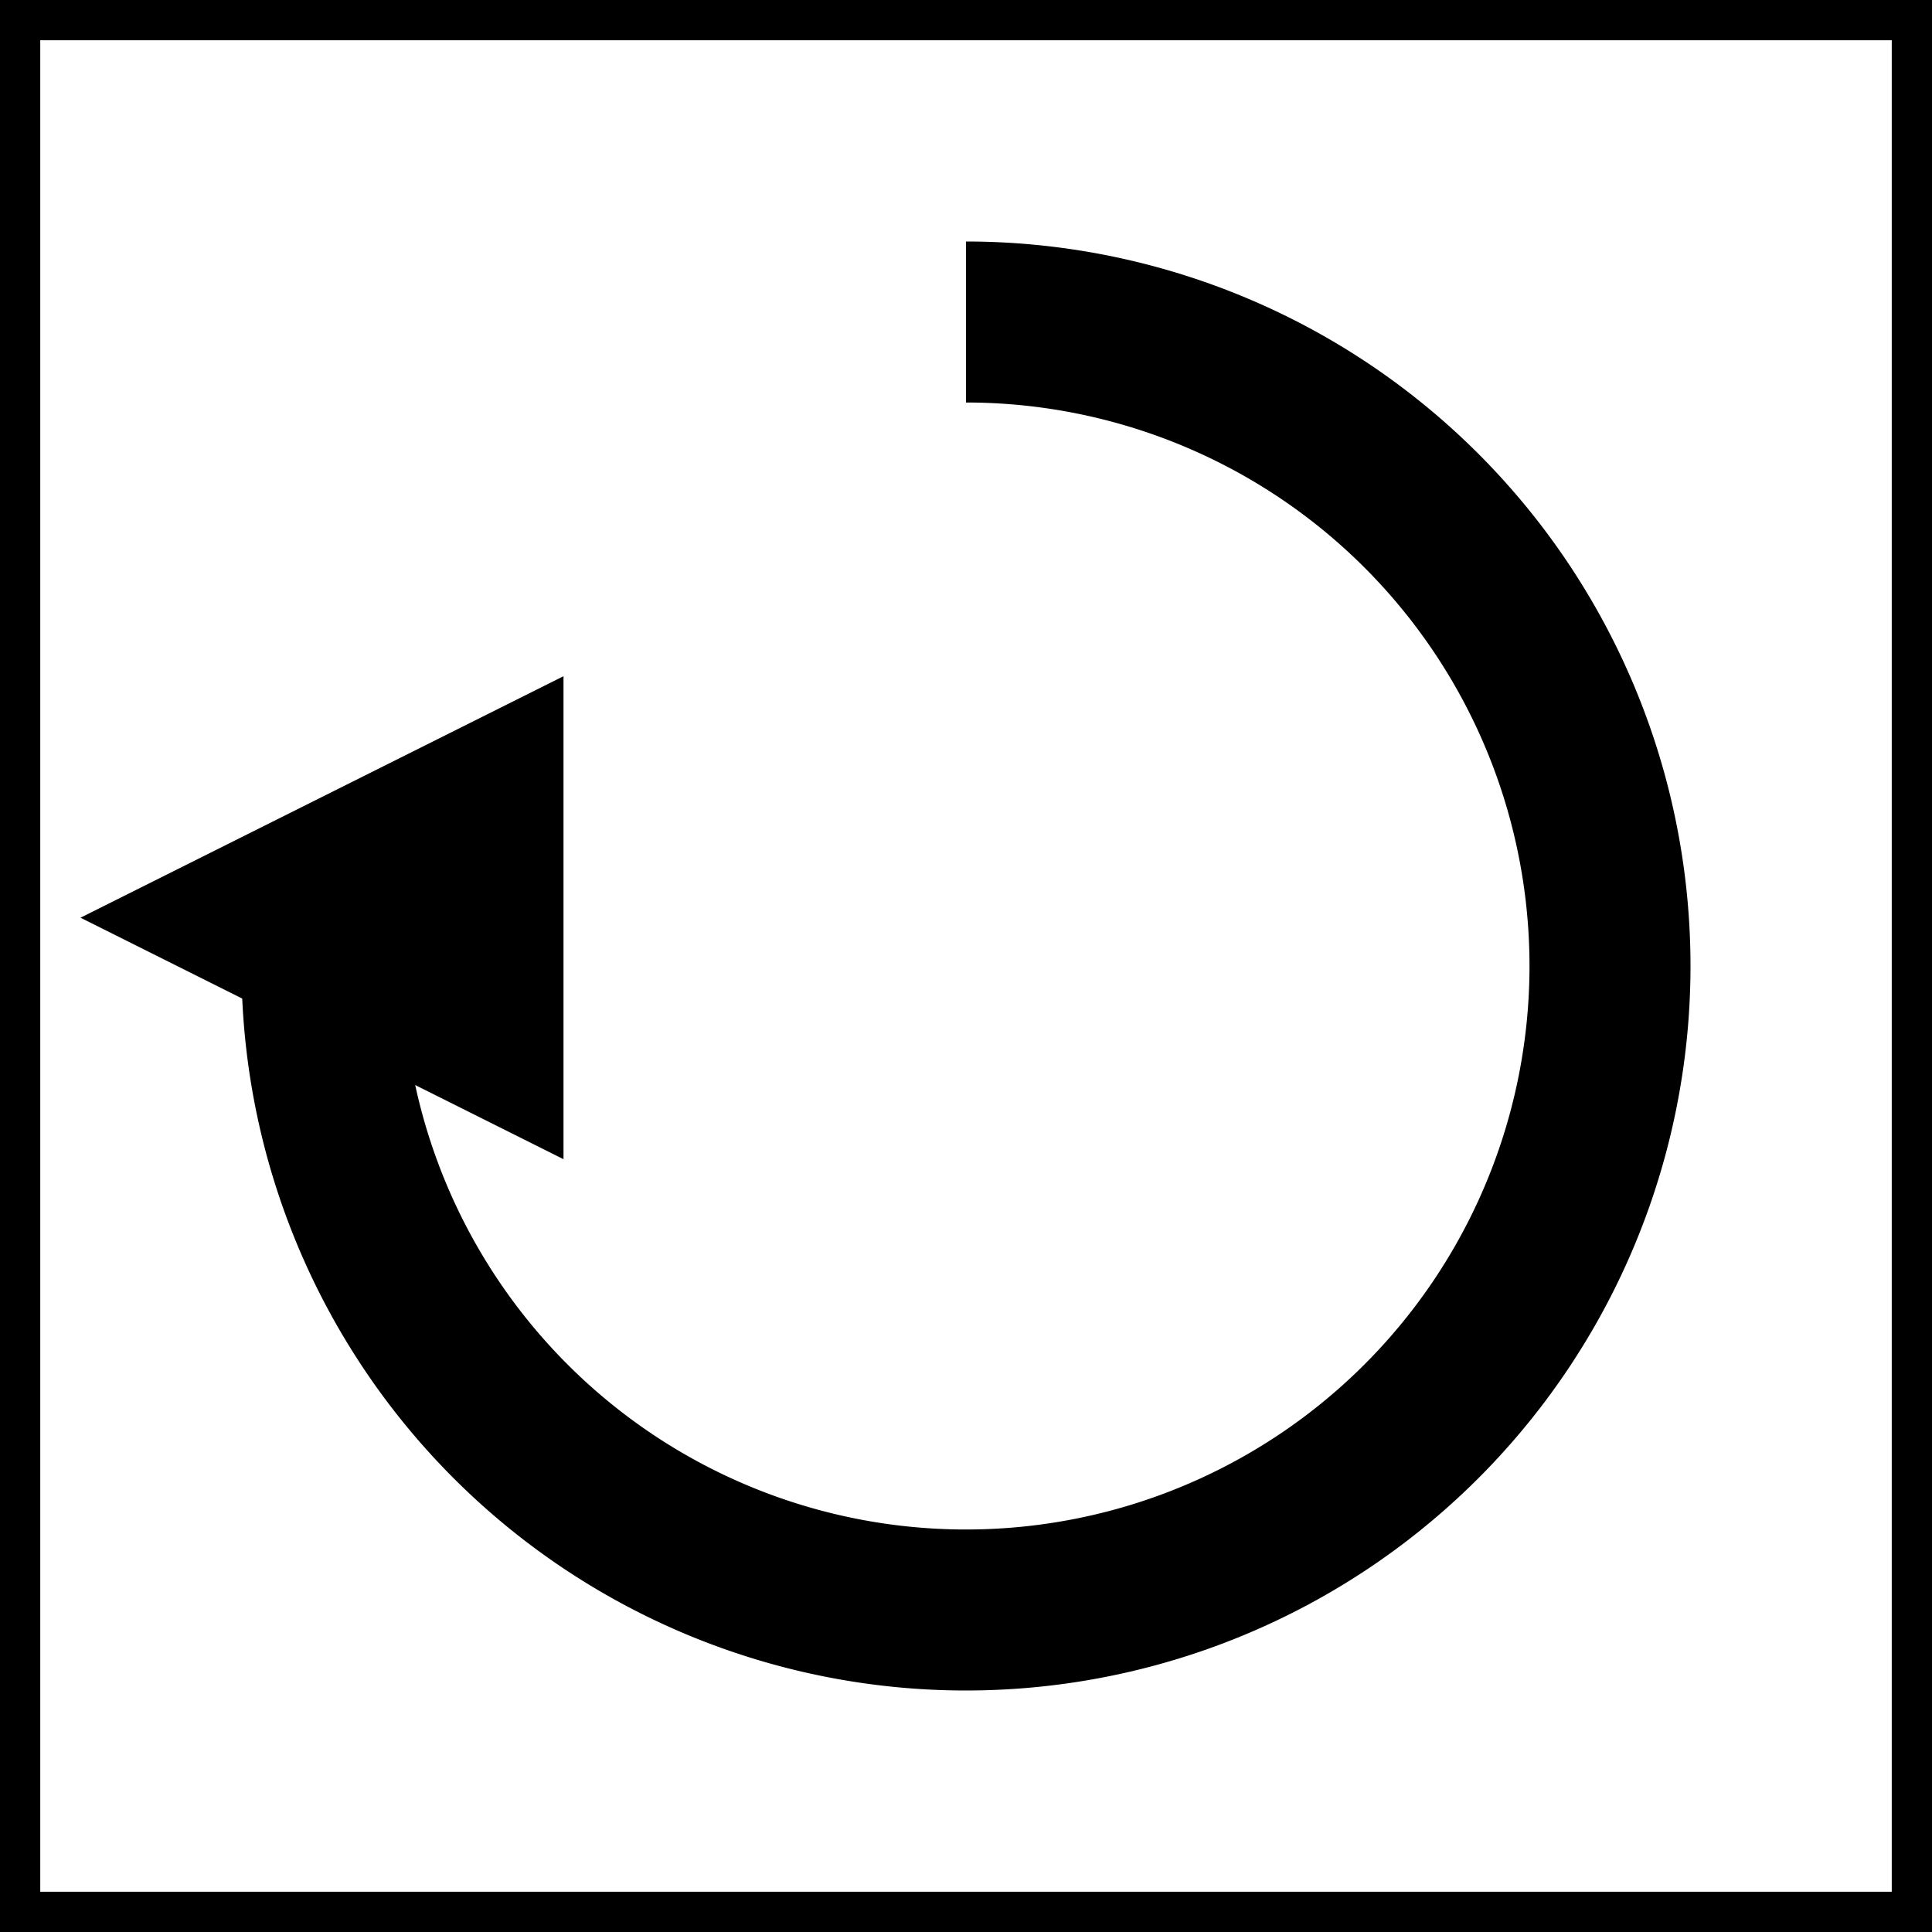 <svg xmlns="http://www.w3.org/2000/svg" xmlns:xlink="http://www.w3.org/1999/xlink" viewBox="0 0 24 24" width="24" height="24">
  <title>Undo Last Move</title>
  <desc>Undo last move button for Vassal</desc>

  <marker
    id="arrow"
    viewBox="0 0 10 10"
    refX="5"
    refY="4"
    markerWidth="3"
    markerHeight="6"
    orient="auto"
  >
    <path d="M 0 0 L 10 5 L 0 10 z" />
  </marker>

  <rect width="100%" height="100%" fill="white" stroke="black"/>

  <g id="semicircle" fill="none" stroke="black" stroke-width="2">
    <path d="M12,4 a8,8 0 0,1 8,8" />
    <path d="M20,12 a8,8 0 0,1 -8,8" />
    <path d="M12,20 a8,8 0 0,1 -8,-8" marker-end="url(#arrow)" />
  </g>
</svg>